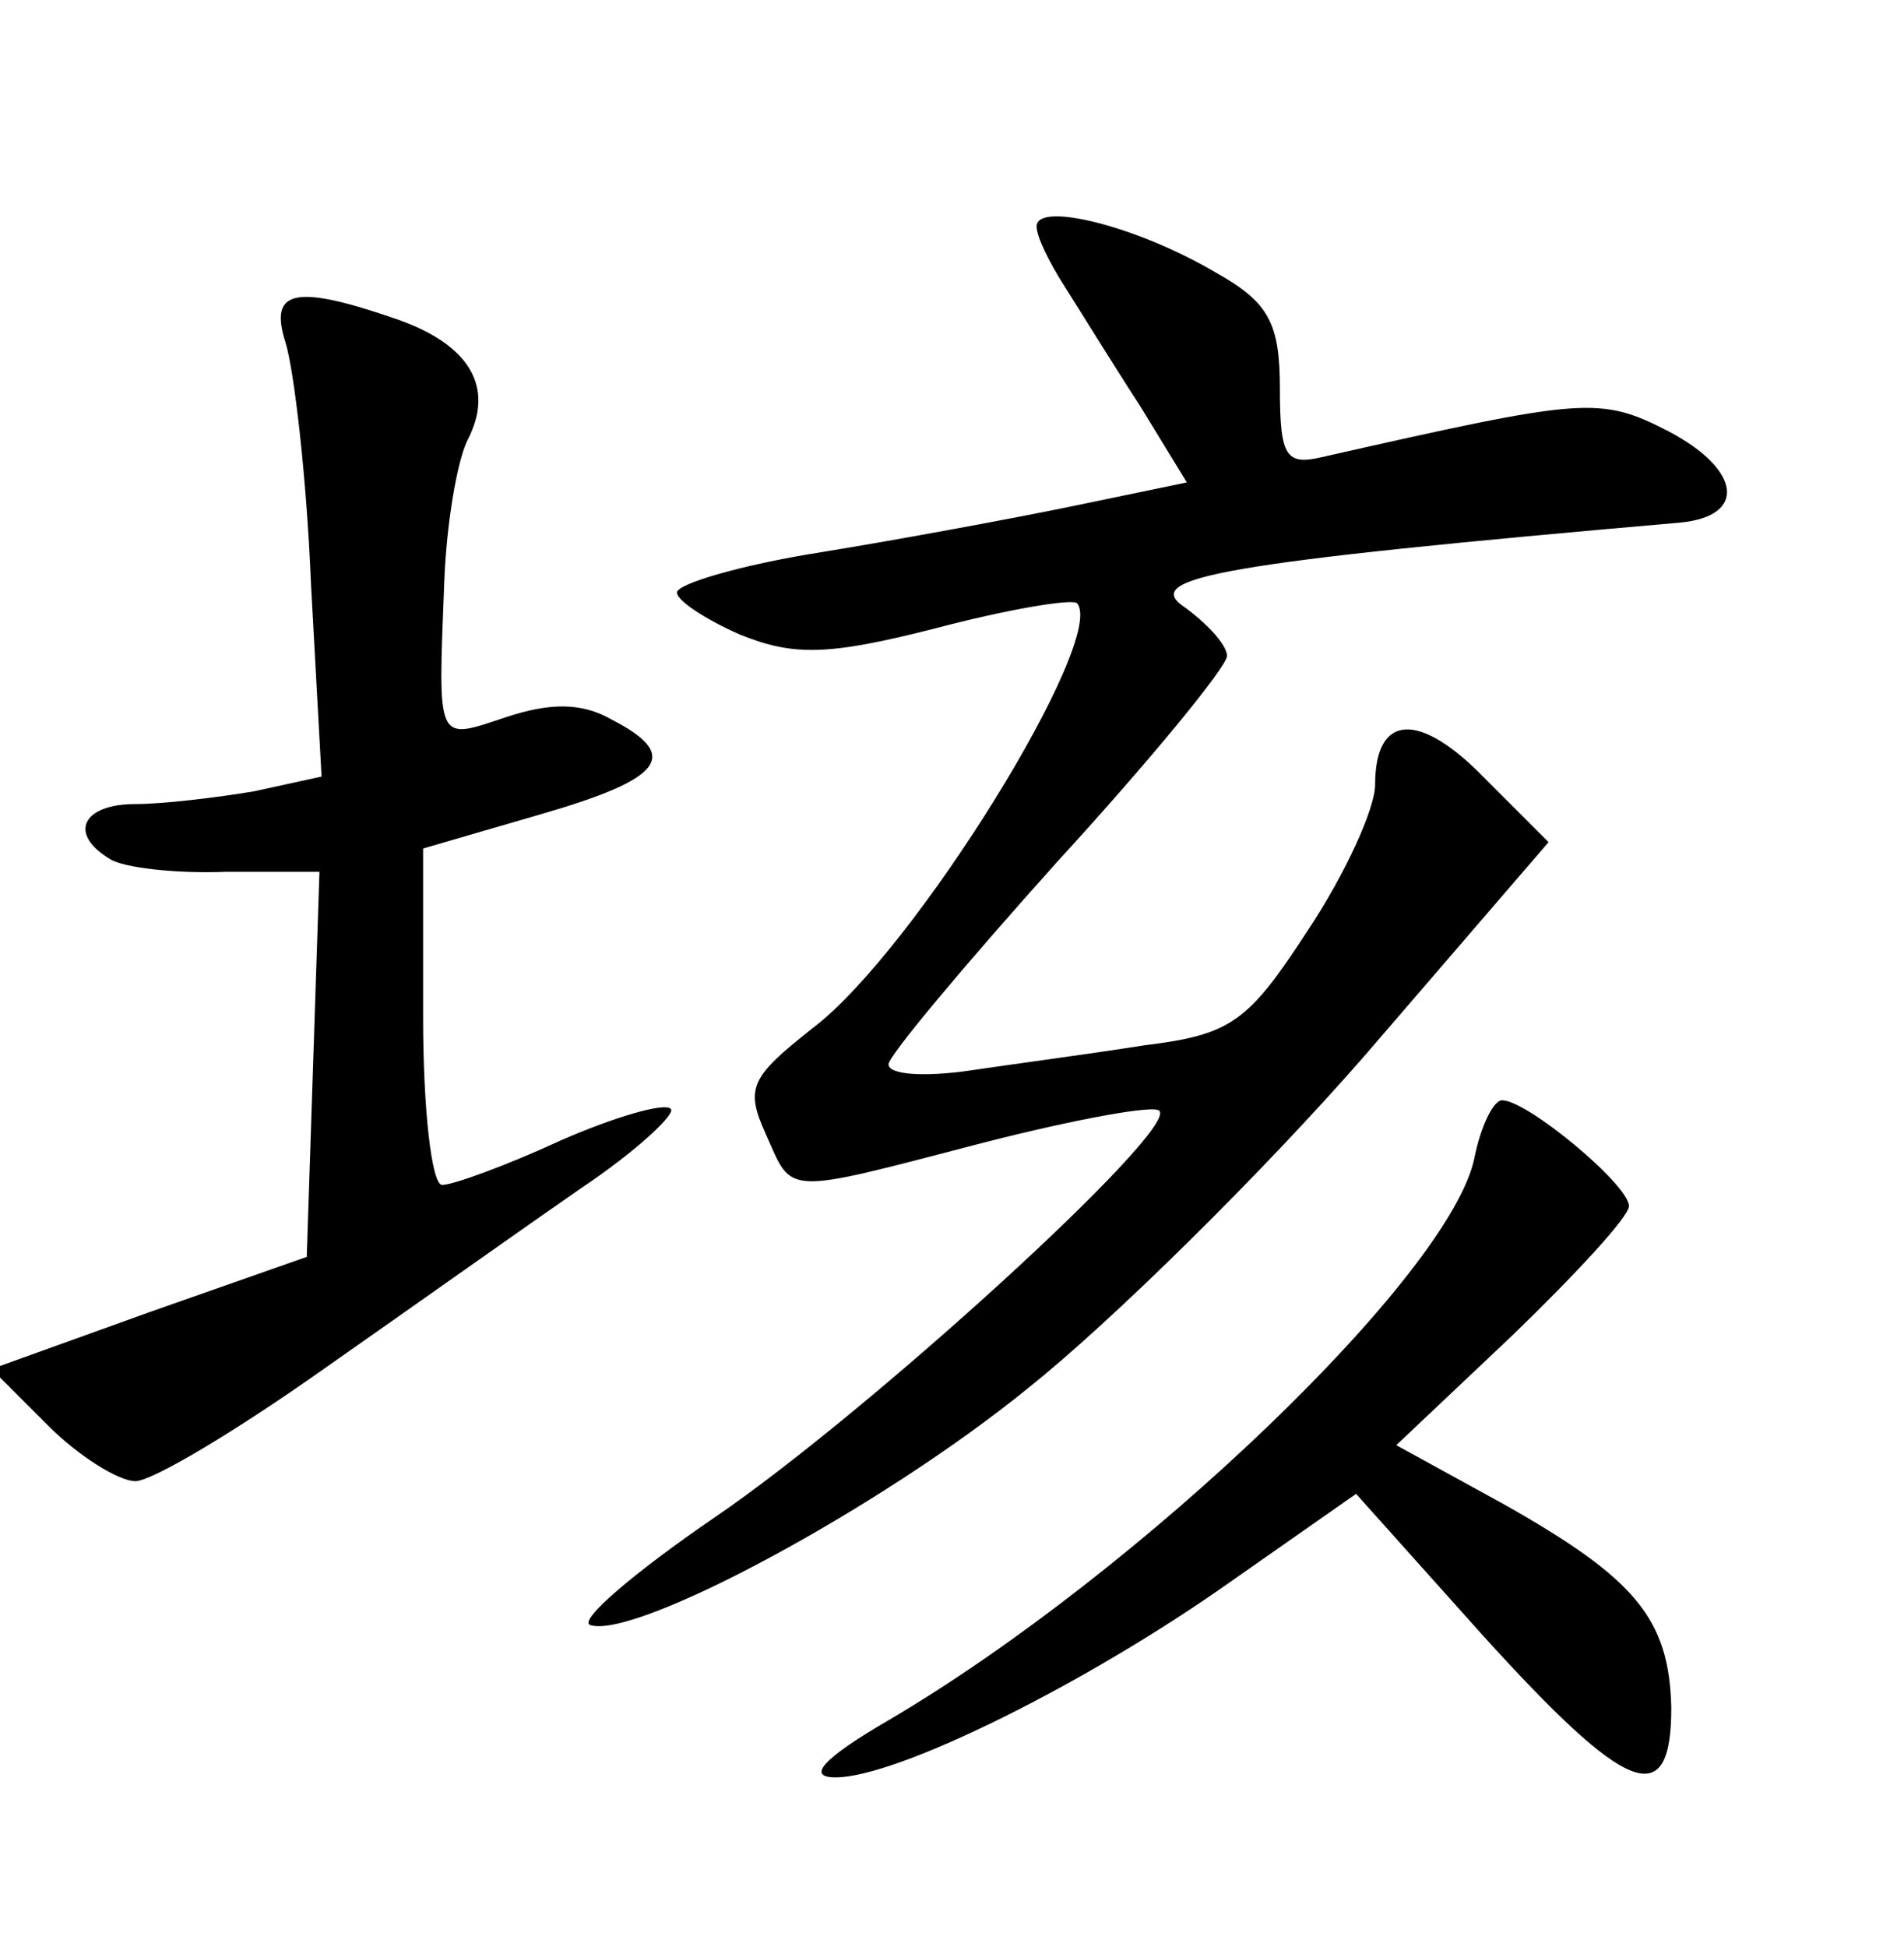 <?xml version="1.0" standalone="no"?>
<!DOCTYPE svg PUBLIC "-//W3C//DTD SVG 20010904//EN"
 "http://www.w3.org/TR/2001/REC-SVG-20010904/DTD/svg10.dtd">
<svg version="1.0" xmlns="http://www.w3.org/2000/svg"
 width="90pt" height="92pt" viewBox="0 0 90 92"
 preserveAspectRatio="xMidYMid meet">
<g transform="translate(0,92) scale(0.1,-0.1)"
fill="#000000" stroke="none">
<path d="M490 813 c0 -5 6 -17 13 -28 7 -11 23 -37 36 -57 l22 -36 -53 -11
c-29 -6 -83 -16 -120 -22 -38 -6 -68 -15 -68 -19 0 -4 14 -13 30 -20 25 -10
41 -10 92 3 34 9 64 14 67 12 15 -16 -77 -165 -125 -201 -29 -23 -32 -28 -22
-50 13 -29 7 -29 103 -4 43 11 81 18 83 15 9 -9 -138 -143 -210 -192 -38 -26
-65 -49 -59 -51 21 -7 137 55 207 112 39 31 111 102 159 157 l87 101 -30 30
c-31 32 -52 31 -52 -3 0 -11 -14 -42 -32 -69 -28 -43 -36 -49 -77 -54 -25 -4
-63 -9 -83 -12 -21 -3 -38 -2 -38 3 0 4 36 47 80 96 44 48 80 92 80 97 0 5 -9
15 -20 23 -21 14 16 21 234 40 32 3 29 25 -5 43 -33 17 -40 16 -164 -12 -17
-4 -20 0 -20 32 0 31 -5 41 -30 55 -37 22 -85 34 -85 22z"/>
<path d="M135 758 c4 -13 10 -64 12 -114 l5 -91 -32 -7 c-18 -3 -43 -6 -56 -6
-25 0 -32 -14 -12 -26 6 -4 31 -7 55 -6 l44 0 -3 -91 -3 -91 -74 -26 -75 -27
27 -27 c14 -14 33 -26 41 -26 8 0 48 24 89 53 40 28 95 67 121 85 27 18 46 36
43 38 -3 3 -27 -4 -52 -15 -26 -12 -51 -21 -56 -21 -5 0 -9 36 -9 79 l0 80 55
16 c59 17 67 28 34 45 -14 8 -29 8 -50 1 -33 -11 -32 -13 -29 64 1 27 6 57 11
67 13 25 1 45 -33 57 -49 17 -61 14 -53 -11z"/>
<path d="M697 373 c-11 -55 -158 -196 -277 -266 -31 -18 -39 -27 -25 -27 29 0
118 44 186 92 l60 42 60 -67 c68 -75 89 -84 89 -34 -1 42 -17 61 -79 96 l-51
28 55 52 c30 29 55 56 55 61 0 10 -48 50 -60 50 -4 0 -10 -12 -13 -27z"/>
</g>
</svg>
